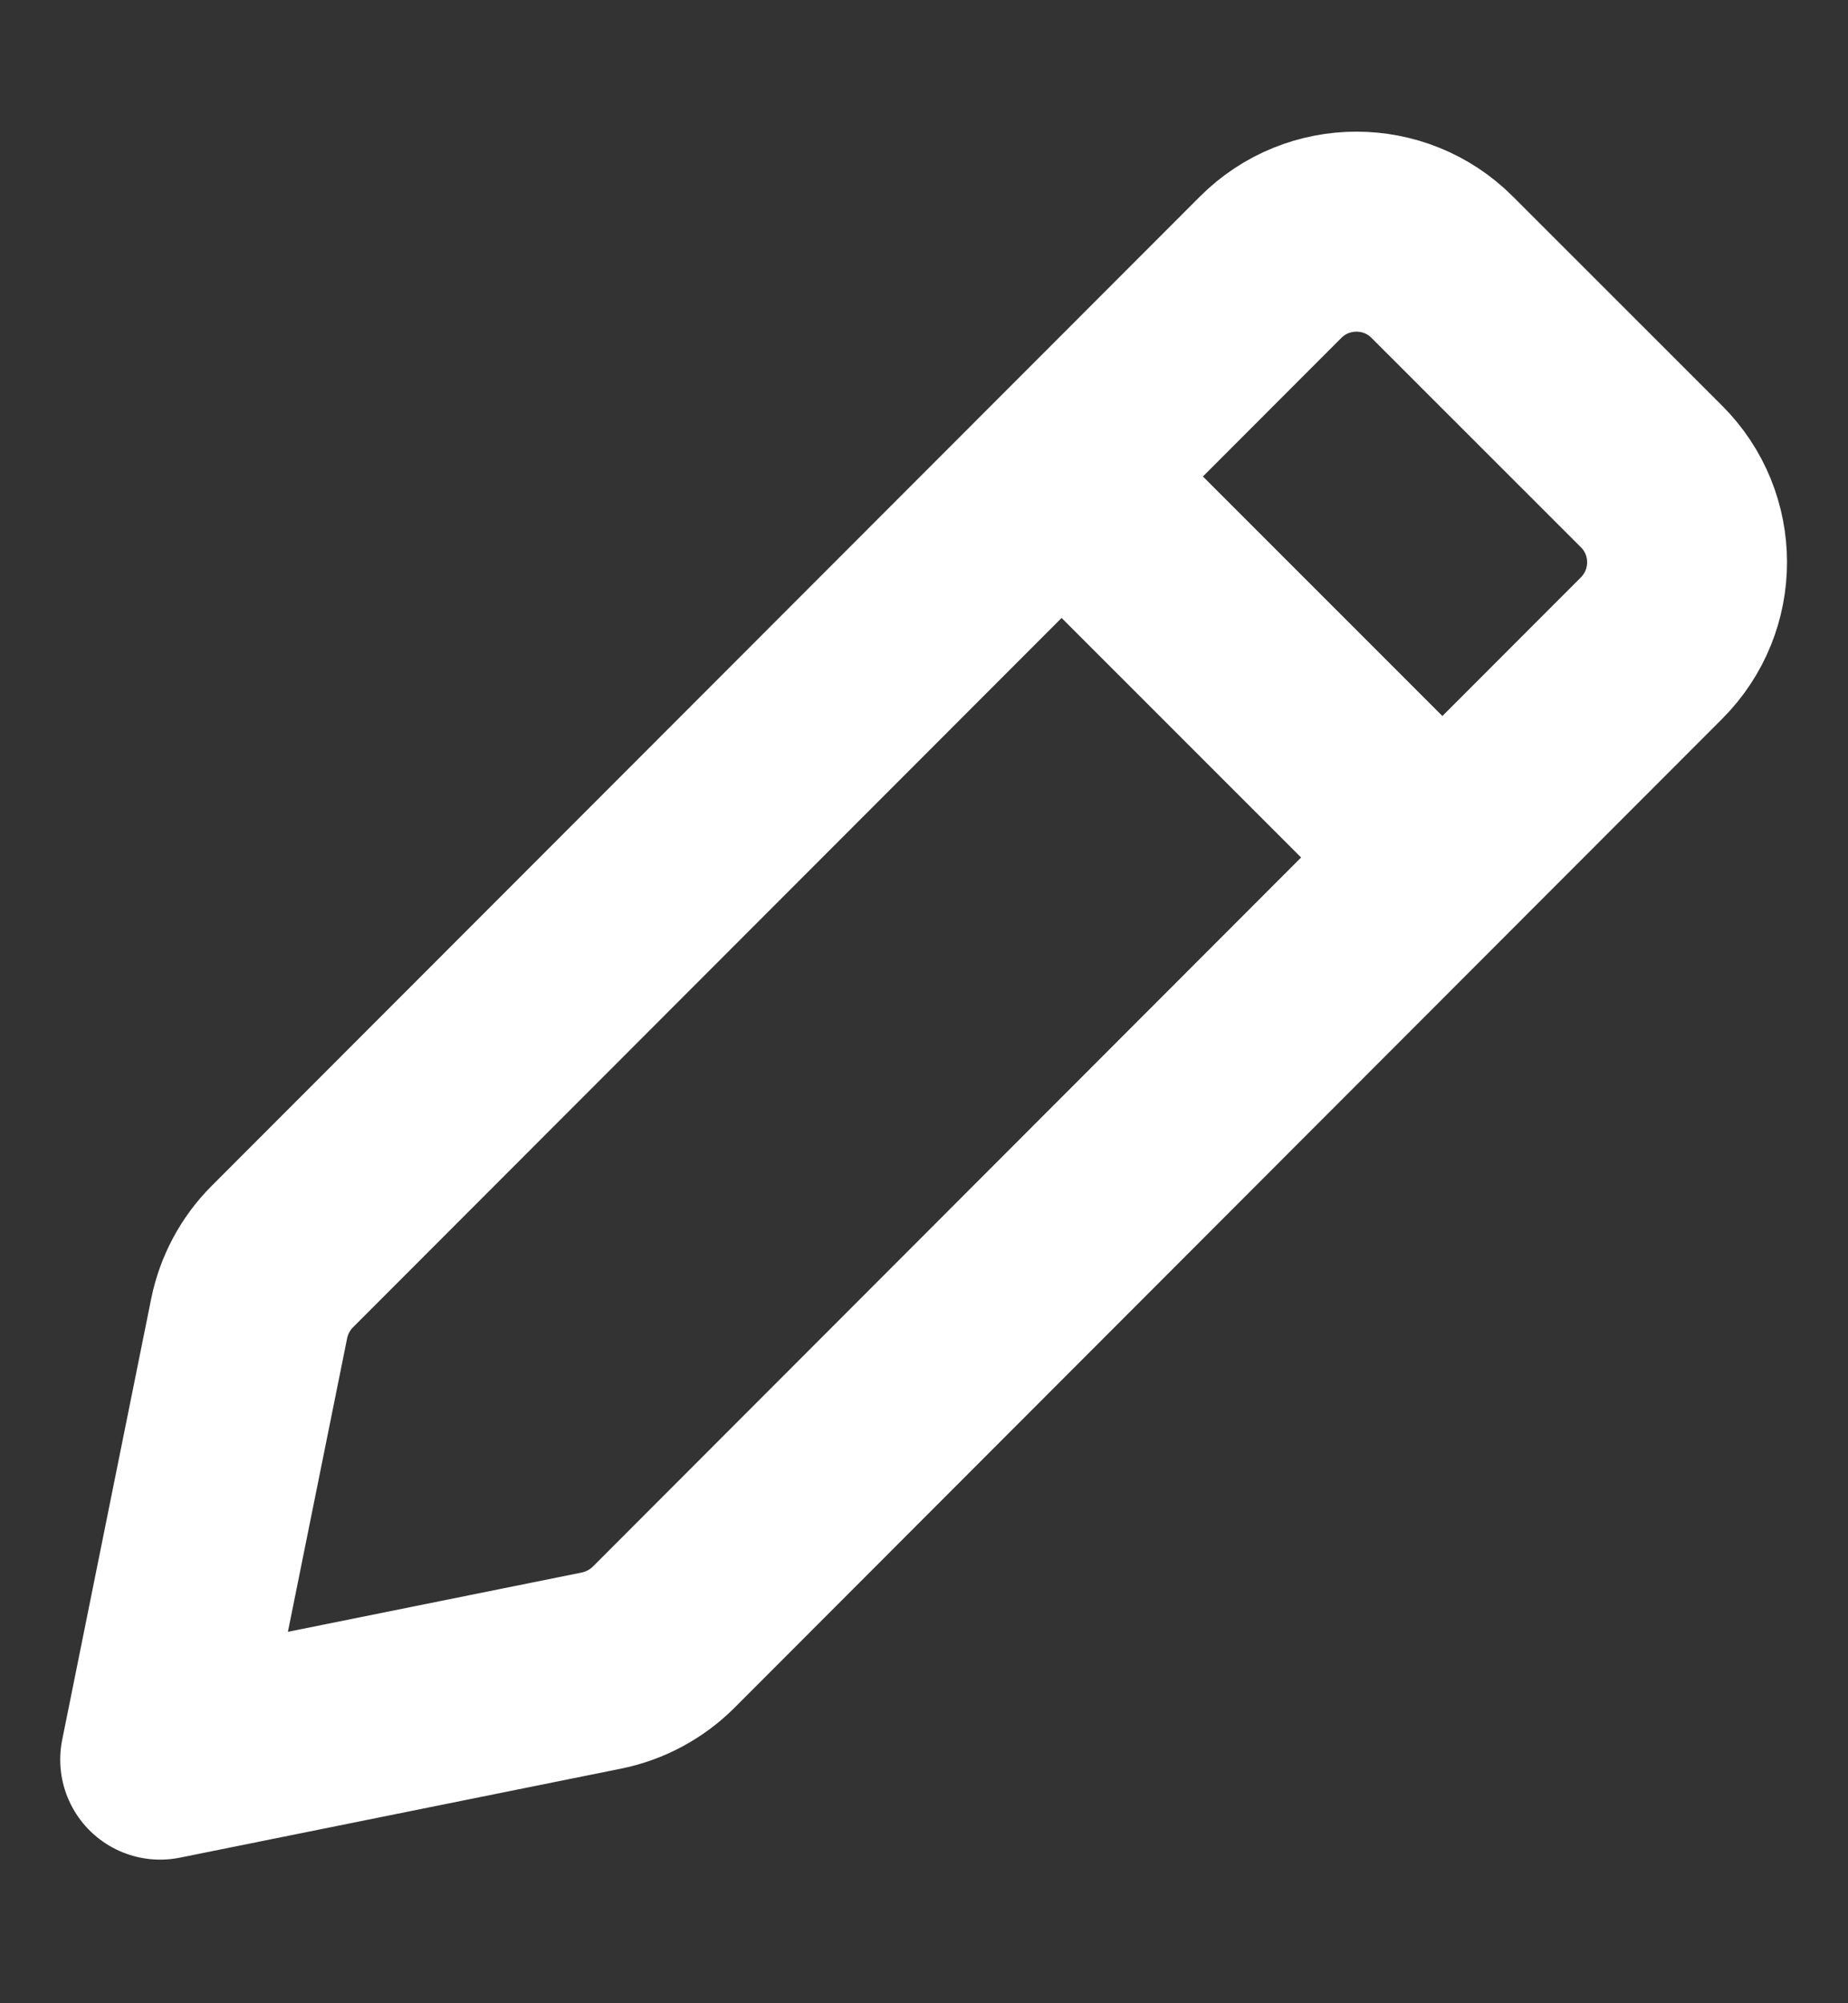 <svg width="12" height="13" viewBox="0 0 12 13" fill="none" xmlns="http://www.w3.org/2000/svg">
<rect x="0" y="0" width="12" height="13" fill="#333333" stroke="none"/>
<path d="M6.948 3.147L9.312 5.51M1.04 11.419L3.906 10.841C4.058 10.81 4.198 10.735 4.308 10.626L10.724 4.206C11.032 3.898 11.032 3.399 10.724 3.092L9.365 1.734C9.057 1.426 8.558 1.427 8.251 1.734L1.833 8.155C1.724 8.264 1.649 8.404 1.618 8.556L1.04 11.419Z" stroke="white" stroke-width="1.298" stroke-linecap="round" stroke-linejoin="round"/>
</svg>
